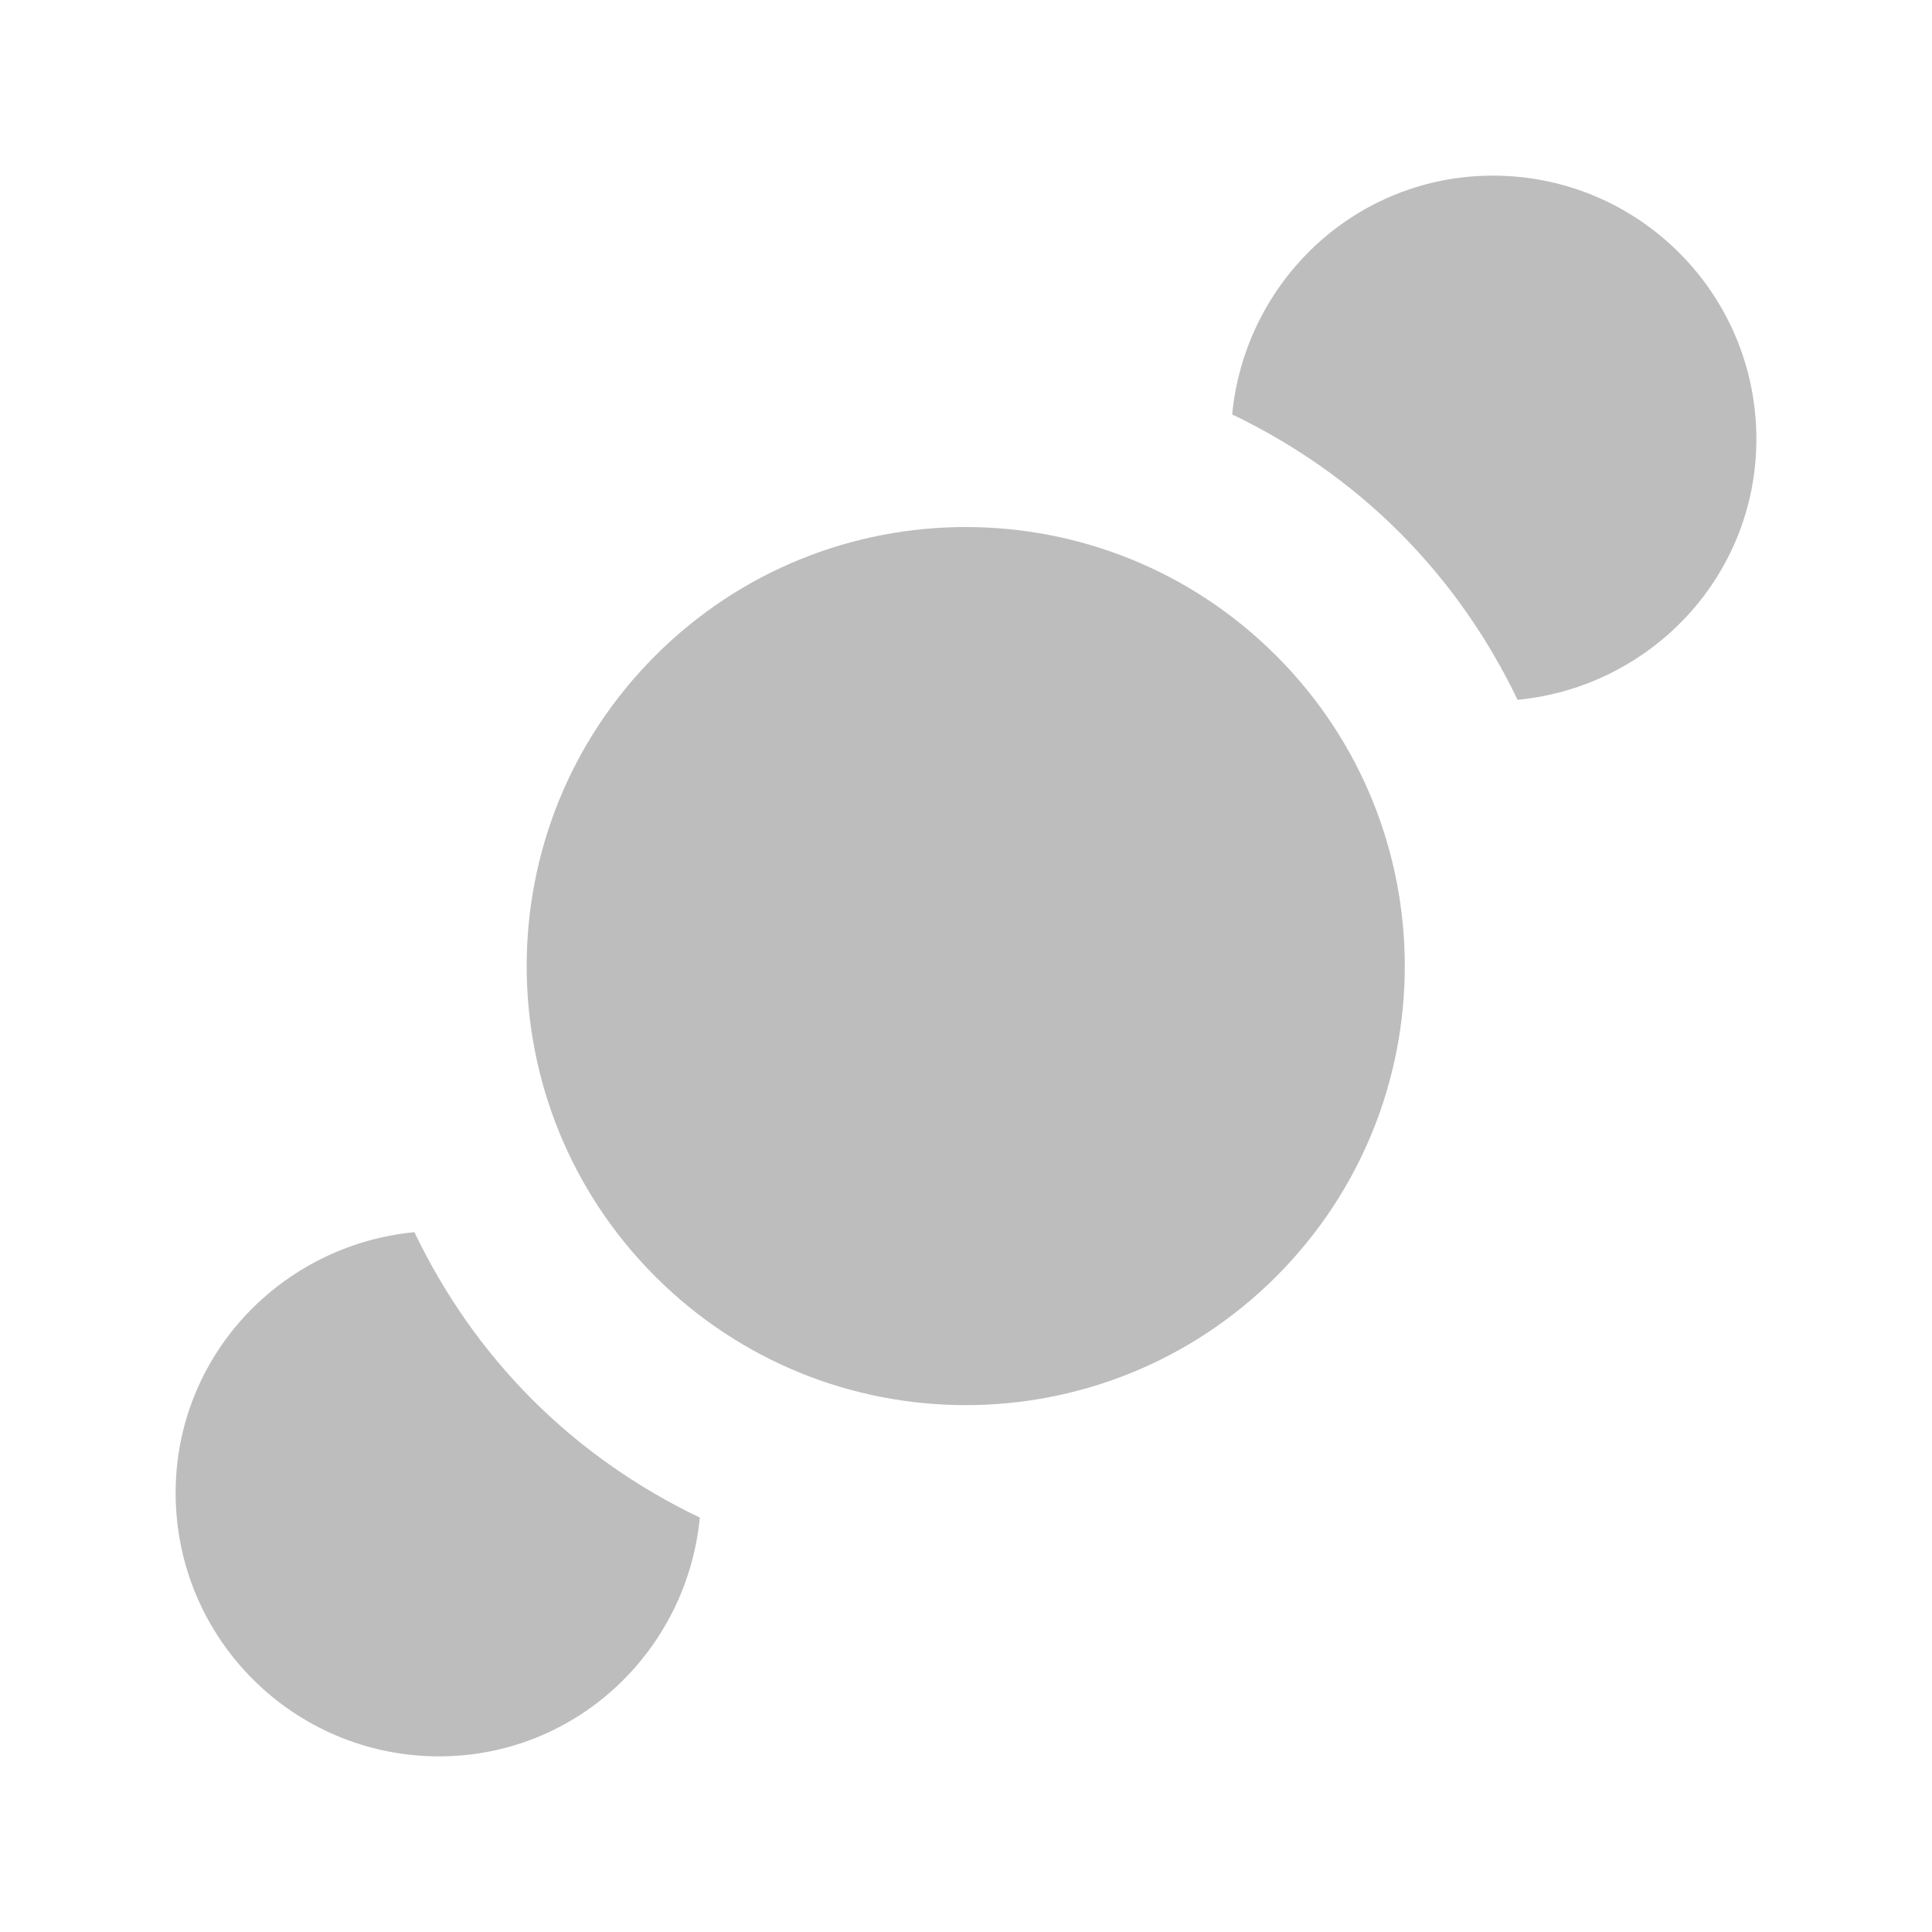 <?xml version="1.0" encoding="UTF-8" standalone="no"?>
<!-- Created with Inkscape (http://www.inkscape.org/) -->

<svg
   xmlns:dc="http://purl.org/dc/elements/1.1/"
   xmlns:cc="http://creativecommons.org/ns#"
   xmlns:rdf="http://www.w3.org/1999/02/22-rdf-syntax-ns#"
   xmlns:svg="http://www.w3.org/2000/svg"
   xmlns="http://www.w3.org/2000/svg"
   xmlns:sodipodi="http://sodipodi.sourceforge.net/DTD/sodipodi-0.dtd"
   xmlns:inkscape="http://www.inkscape.org/namespaces/inkscape"
   width="22"
   height="22"
   id="svg13094"
   version="1.1"
   inkscape:version="0.48.4 r9939"
   sodipodi:docname="folder-activities.svg">
  <sodipodi:namedview
     id="base"
     pagecolor="#ffffff"
     bordercolor="#666666"
     borderopacity="1.0"
     inkscape:pageopacity="0.0"
     inkscape:pageshadow="2"
     inkscape:zoom="28.963094"
     inkscape:cx="0.27468465"
     inkscape:cy="11.886872"
     inkscape:document-units="px"
     inkscape:current-layer="layer1"
     showgrid="true"
     inkscape:snap-bbox="true"
     inkscape:bbox-paths="true"
     inkscape:bbox-nodes="true"
     inkscape:snap-bbox-edge-midpoints="true"
     inkscape:snap-bbox-midpoints="true"
     inkscape:object-paths="true"
     inkscape:snap-intersection-paths="true"
     inkscape:object-nodes="true"
     inkscape:snap-smooth-nodes="true"
     inkscape:snap-midpoints="true"
     inkscape:snap-object-midpoints="true"
     inkscape:snap-center="true"
     showguides="true"
     inkscape:guide-bbox="true"
     inkscape:window-width="1301"
     inkscape:window-height="744"
     inkscape:window-x="65"
     inkscape:window-y="24"
     inkscape:window-maximized="1"
     inkscape:snap-global="true"
     fit-margin-top="0"
     fit-margin-left="0"
     fit-margin-right="0"
     fit-margin-bottom="0"
     showborder="true"
     inkscape:showpageshadow="false">
    <sodipodi:guide
       orientation="1,0"
       position="521.72,537.113"
       id="guide7209" />
    <sodipodi:guide
       orientation="0,1"
       position="601.72,617.113"
       id="guide7211" />
    <sodipodi:guide
       orientation="0,1"
       position="80,1058.833"
       id="guide7213" />
    <sodipodi:guide
       orientation="1,0"
       position="80,1058.832"
       id="guide7215" />
    <inkscape:grid
       type="xygrid"
       id="grid3131"
       empspacing="5"
       visible="true"
       enabled="true"
       snapvisiblegridlinesonly="true"
       originx="0px"
       originy="11px" />
  </sodipodi:namedview>
  <defs
     id="defs13096">
    <linearGradient
       id="linearGradient4192-0">
      <stop
         id="stop4194-8"
         offset="0"
         style="stop-color:#ff760b;stop-opacity:1" />
      <stop
         style="stop-color:#cf5d24;stop-opacity:1"
         offset="0.409"
         id="stop4196-7" />
      <stop
         id="stop4198-1"
         offset="0.588"
         style="stop-color:#eb6e27;stop-opacity:1" />
      <stop
         id="stop4200-2"
         offset="1"
         style="stop-color:#fdac3f;stop-opacity:1" />
    </linearGradient>
  </defs>
  <g
     transform="translate(9398.616,-5029.992)"
     id="layer1"
     inkscape:groupmode="layer"
     inkscape:label="Camada 1">
    <g
       id="g5035-1"
       transform="matrix(0.805,0,0,0.805,-6434.338,3261.403)"
       style="fill:#bdbdbd;fill-opacity:1">
      <path
         inkscape:connector-curvature="0"
         style="font-size:medium;font-style:normal;font-variant:normal;font-weight:normal;font-stretch:normal;text-indent:0;text-align:start;text-decoration:none;line-height:normal;letter-spacing:normal;word-spacing:normal;text-transform:none;direction:ltr;block-progression:tb;writing-mode:lr-tb;text-anchor:start;baseline-shift:baseline;opacity:0.5;color:#000000;fill:#bdbdbd;fill-opacity:1;stroke:none;stroke-width:78.386;marker:none;visibility:visible;display:inline;overflow:visible;enable-background:accumulate;font-family:Sans;-inkscape-font-specification:Sans"
         d="m -3452.98,53.592 249.151,250.835 0,-148.907 c 81.495,0 146.05,64.529 146.05,146.02 0,41.588 -16.935,78.574 -44.272,105.056 l -0.15,0.15 13.564,13.685 16.331,16.422 41.565,41.866 c 46.139,-45.09 74.89,-107.917 74.89,-177.179 0,-136.457 -111.521,-247.948 -247.978,-247.948 l -249.151,0 z"
         id="path3181-6" />
      <path
         id="path3134-6"
         d="m -3484.051,22.521 249.151,250.835 0,-148.907 c 81.495,0 146.05,64.529 146.05,146.02 0,41.588 -16.935,78.574 -44.272,105.056 l -0.15,0.15 13.564,13.685 16.331,16.422 41.565,41.866 c 46.139,-45.09 74.89,-107.917 74.89,-177.179 0,-136.457 -111.521,-247.948 -247.978,-247.948 l -249.151,0 z"
         style="font-size:medium;font-style:normal;font-variant:normal;font-weight:normal;font-stretch:normal;text-indent:0;text-align:start;text-decoration:none;line-height:normal;letter-spacing:normal;word-spacing:normal;text-transform:none;direction:ltr;block-progression:tb;writing-mode:lr-tb;text-anchor:start;baseline-shift:baseline;color:#000000;fill:#bdbdbd;fill-opacity:1;stroke:none;stroke-width:78.386;marker:none;visibility:visible;display:inline;overflow:visible;enable-background:accumulate;font-family:Sans;-inkscape-font-specification:Sans"
         inkscape:connector-curvature="0" />
      <path
         id="path3187-8"
         d="m -3468.516,38.057 249.151,250.835 0,-148.907 c 81.495,0 146.05,64.529 146.05,146.02 0,41.588 -16.935,78.574 -44.272,105.056 l -0.15,0.15 13.564,13.685 16.331,16.422 41.565,41.866 c 46.139,-45.09 74.89,-107.917 74.89,-177.179 0,-136.457 -111.521,-247.948 -247.978,-247.948 l -249.151,0 z"
         style="font-size:medium;font-style:normal;font-variant:normal;font-weight:normal;font-stretch:normal;text-indent:0;text-align:start;text-decoration:none;line-height:normal;letter-spacing:normal;word-spacing:normal;text-transform:none;direction:ltr;block-progression:tb;writing-mode:lr-tb;text-anchor:start;baseline-shift:baseline;color:#000000;fill:#bdbdbd;fill-opacity:1;stroke:none;stroke-width:78.386;marker:none;visibility:visible;display:inline;overflow:visible;enable-background:accumulate;font-family:Sans;-inkscape-font-specification:Sans"
         inkscape:connector-curvature="0" />
    </g>
    <g
       transform="matrix(0.035,0,0,0.035,-9257.218,5031.494)"
       id="22"
       inkscape:label="#g3373"
       style="fill:#bdbdbd;fill-opacity:1">
      <g
         id="g3829-5"
         style="fill:#bdbdbd;fill-opacity:1" />
    </g>
    <path
       style="color:#000000;fill:#bdbdbd;fill-opacity:1;fill-rule:nonzero;stroke:none;stroke-width:1;marker:none;visibility:visible;display:inline;overflow:visible;enable-background:accumulate"
       d="m 17,4 c -1.559,0 -2.822,1.198 -2.969,2.719 0.689,0.331 1.338,0.775 1.906,1.344 0.568,0.568 1.013,1.217 1.344,1.906 C 18.802,9.822 20,8.559 20,7 20,5.343 18.657,4 17,4 z M 4.719,16.031 C 3.198,16.178 2,17.441 2,19 2,20.657 3.343,22 5,22 6.559,22 7.822,20.802 7.969,19.281 7.279,18.951 6.631,18.506 6.062,17.938 5.494,17.369 5.049,16.721 4.719,16.031 z"
       transform="translate(-9398.616,5027.992)"
       id="path3773"
       inkscape:connector-curvature="0" />
    <path
       transform="matrix(1.414,-1.414,1.414,1.414,-9401.759,5042.407)"
       d="m 8,4.5 c 0,1.381 -1.119,2.5 -2.5,2.5 -1.381,0 -2.5,-1.119 -2.5,-2.5 0,-1.381 1.119,-2.5 2.5,-2.5 1.381,0 2.5,1.119 2.5,2.5 z"
       sodipodi:ry="2.5"
       sodipodi:rx="2.5"
       sodipodi:cy="4.5001602"
       sodipodi:cx="5.5002332"
       id="path3771"
       style="color:#000000;fill:#bdbdbd;fill-opacity:1;fill-rule:nonzero;stroke:none;stroke-width:2.1;marker:none;visibility:visible;display:inline;overflow:visible;enable-background:accumulate"
       sodipodi:type="arc" />
  </g>
</svg>
